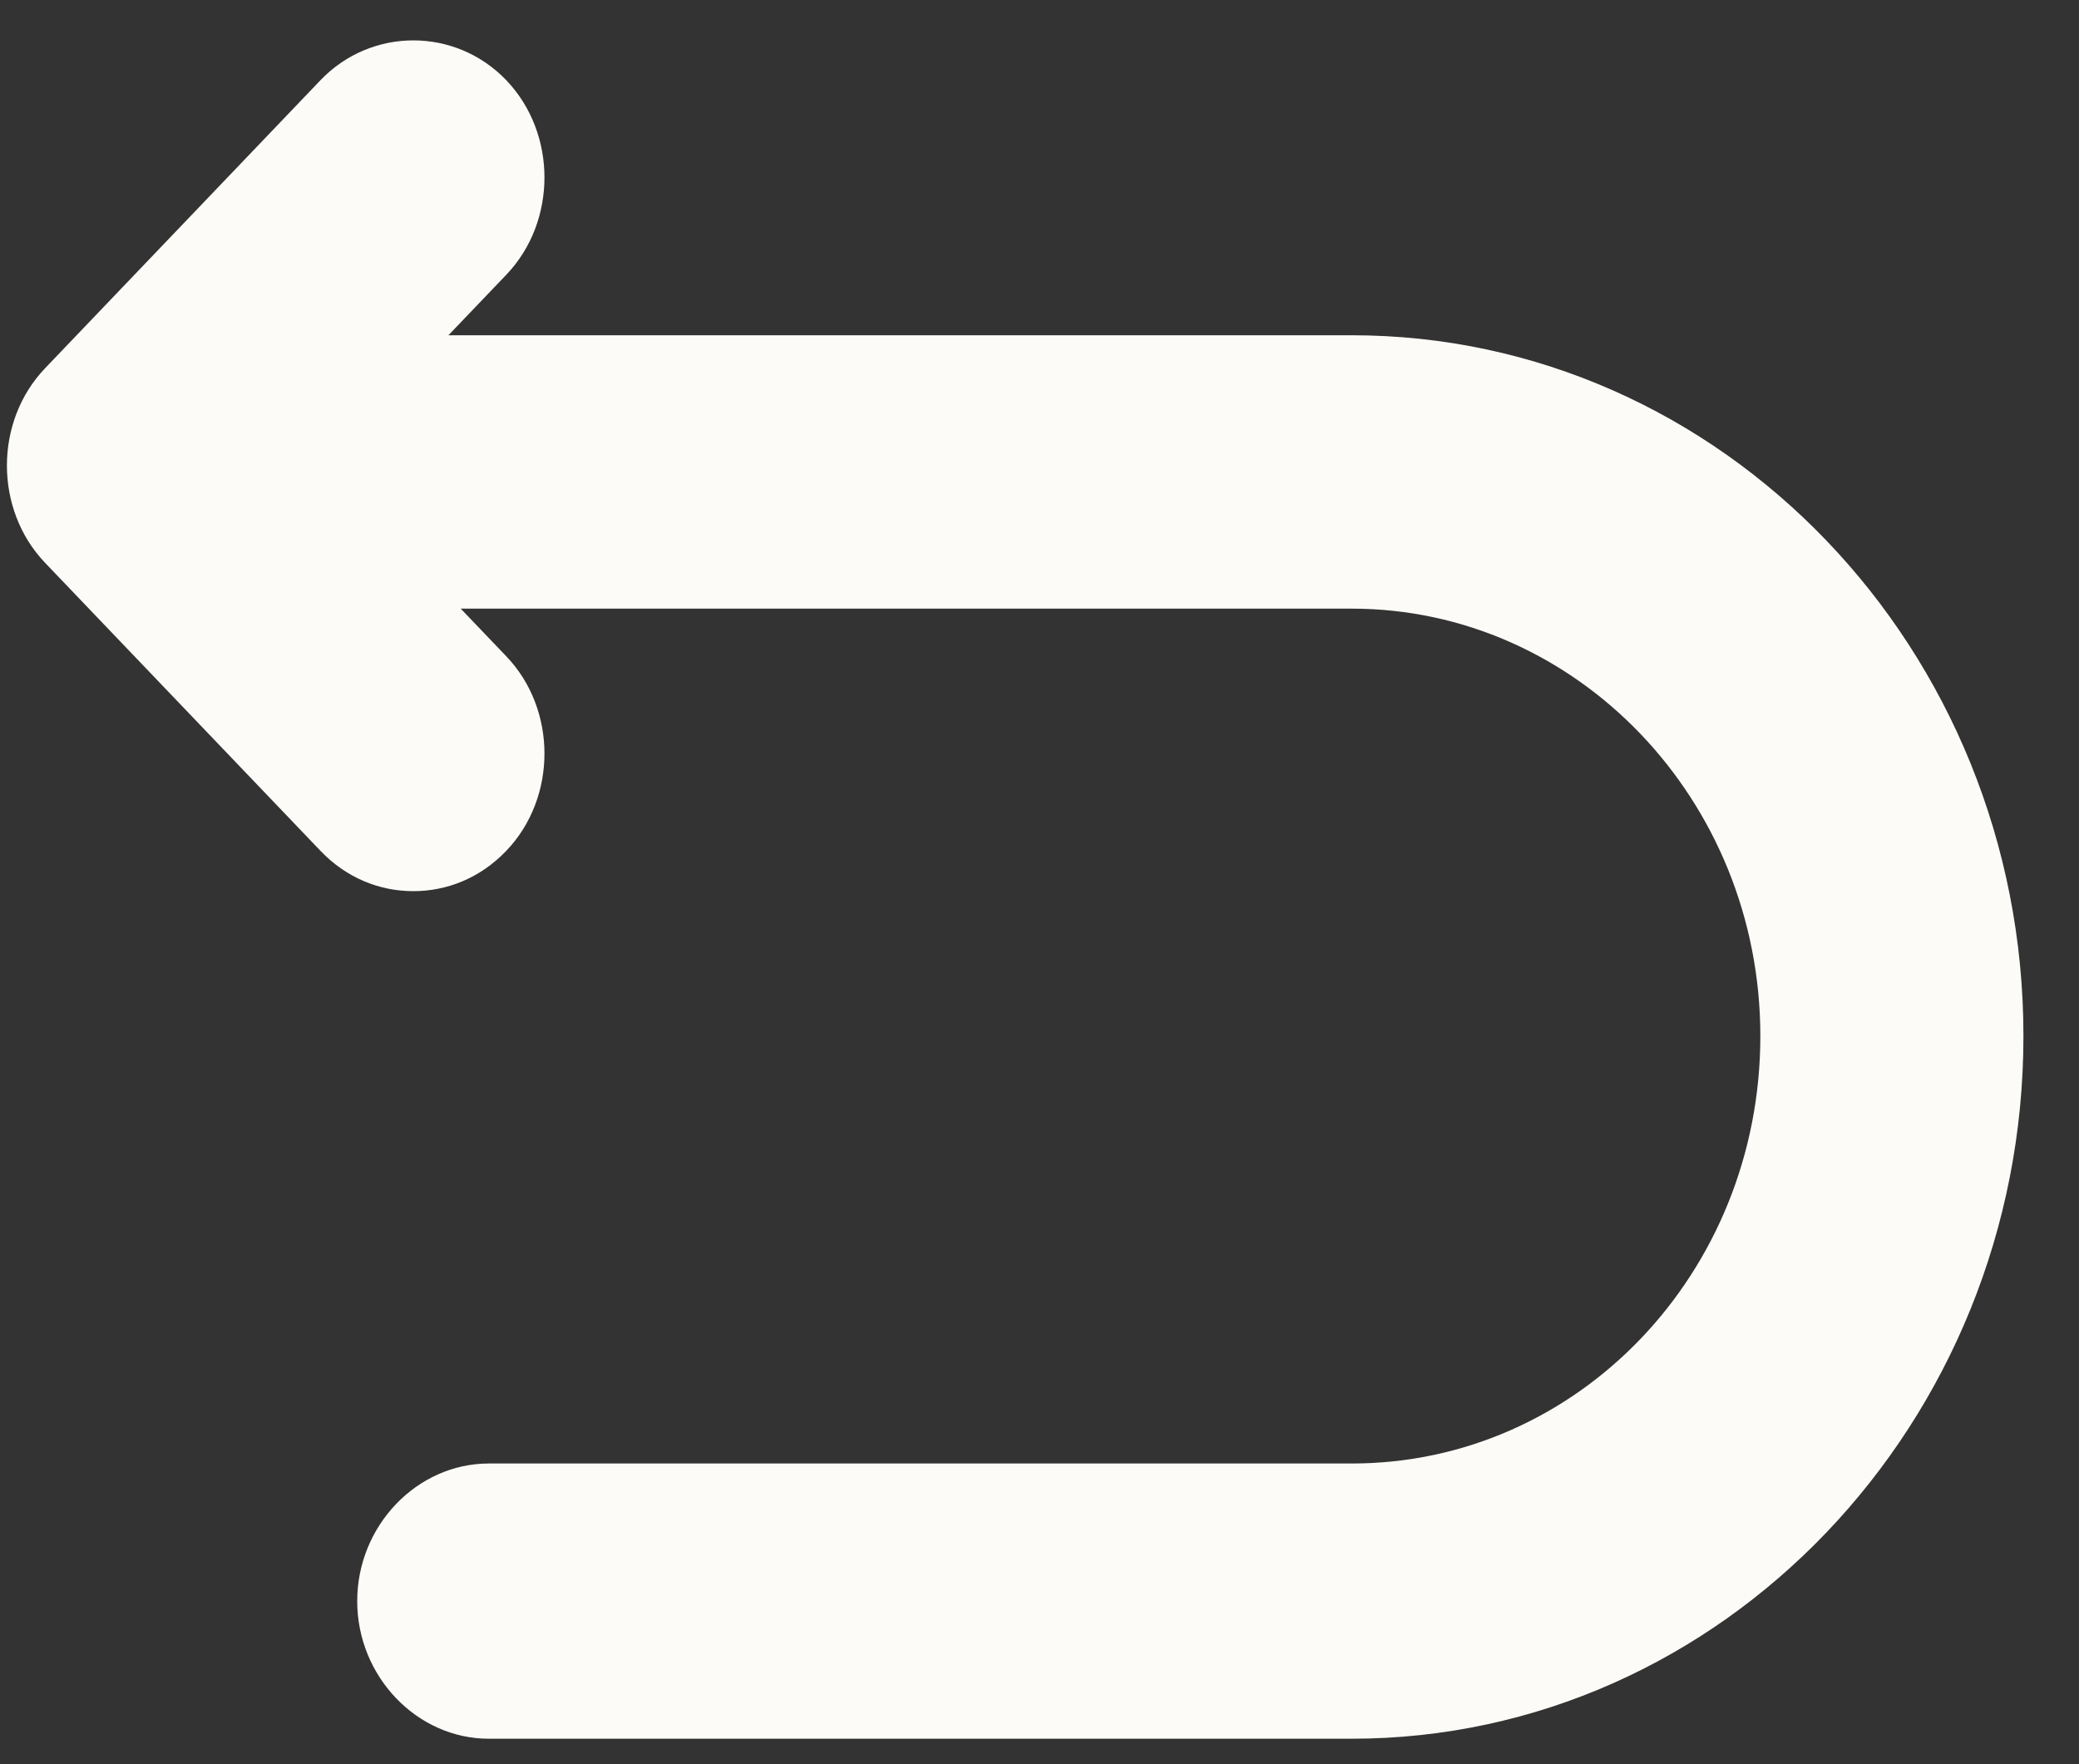 <svg width="33" height="28" viewBox="0 0 33 28" fill="none" xmlns="http://www.w3.org/2000/svg">
<rect x="0" y="0" width="33" height="28" fill="#333333" stroke="none"/>
<path d="M7.118 5.321H21.456C27.33 5.321 32.118 10.3 32.118 16.444C32.118 22.587 27.33 27.596 21.456 27.596H7.758C6.617 27.596 5.67 26.606 5.67 25.412C5.67 24.218 6.617 23.228 7.758 23.228H21.456C25.047 23.228 27.942 20.2 27.942 16.444C27.942 12.688 25.019 9.66 21.456 9.66H7.313L8.037 10.417C8.844 11.261 8.844 12.659 8.037 13.503C7.619 13.94 7.09 14.144 6.561 14.144C6.032 14.144 5.503 13.94 5.086 13.503L0.715 8.932C-0.092 8.087 -0.092 6.69 0.715 5.845L5.086 1.274C5.893 0.43 7.229 0.43 8.037 1.274C8.844 2.118 8.844 3.516 8.037 4.36L7.118 5.321Z" fill="#FCFBF7"/>
</svg>
